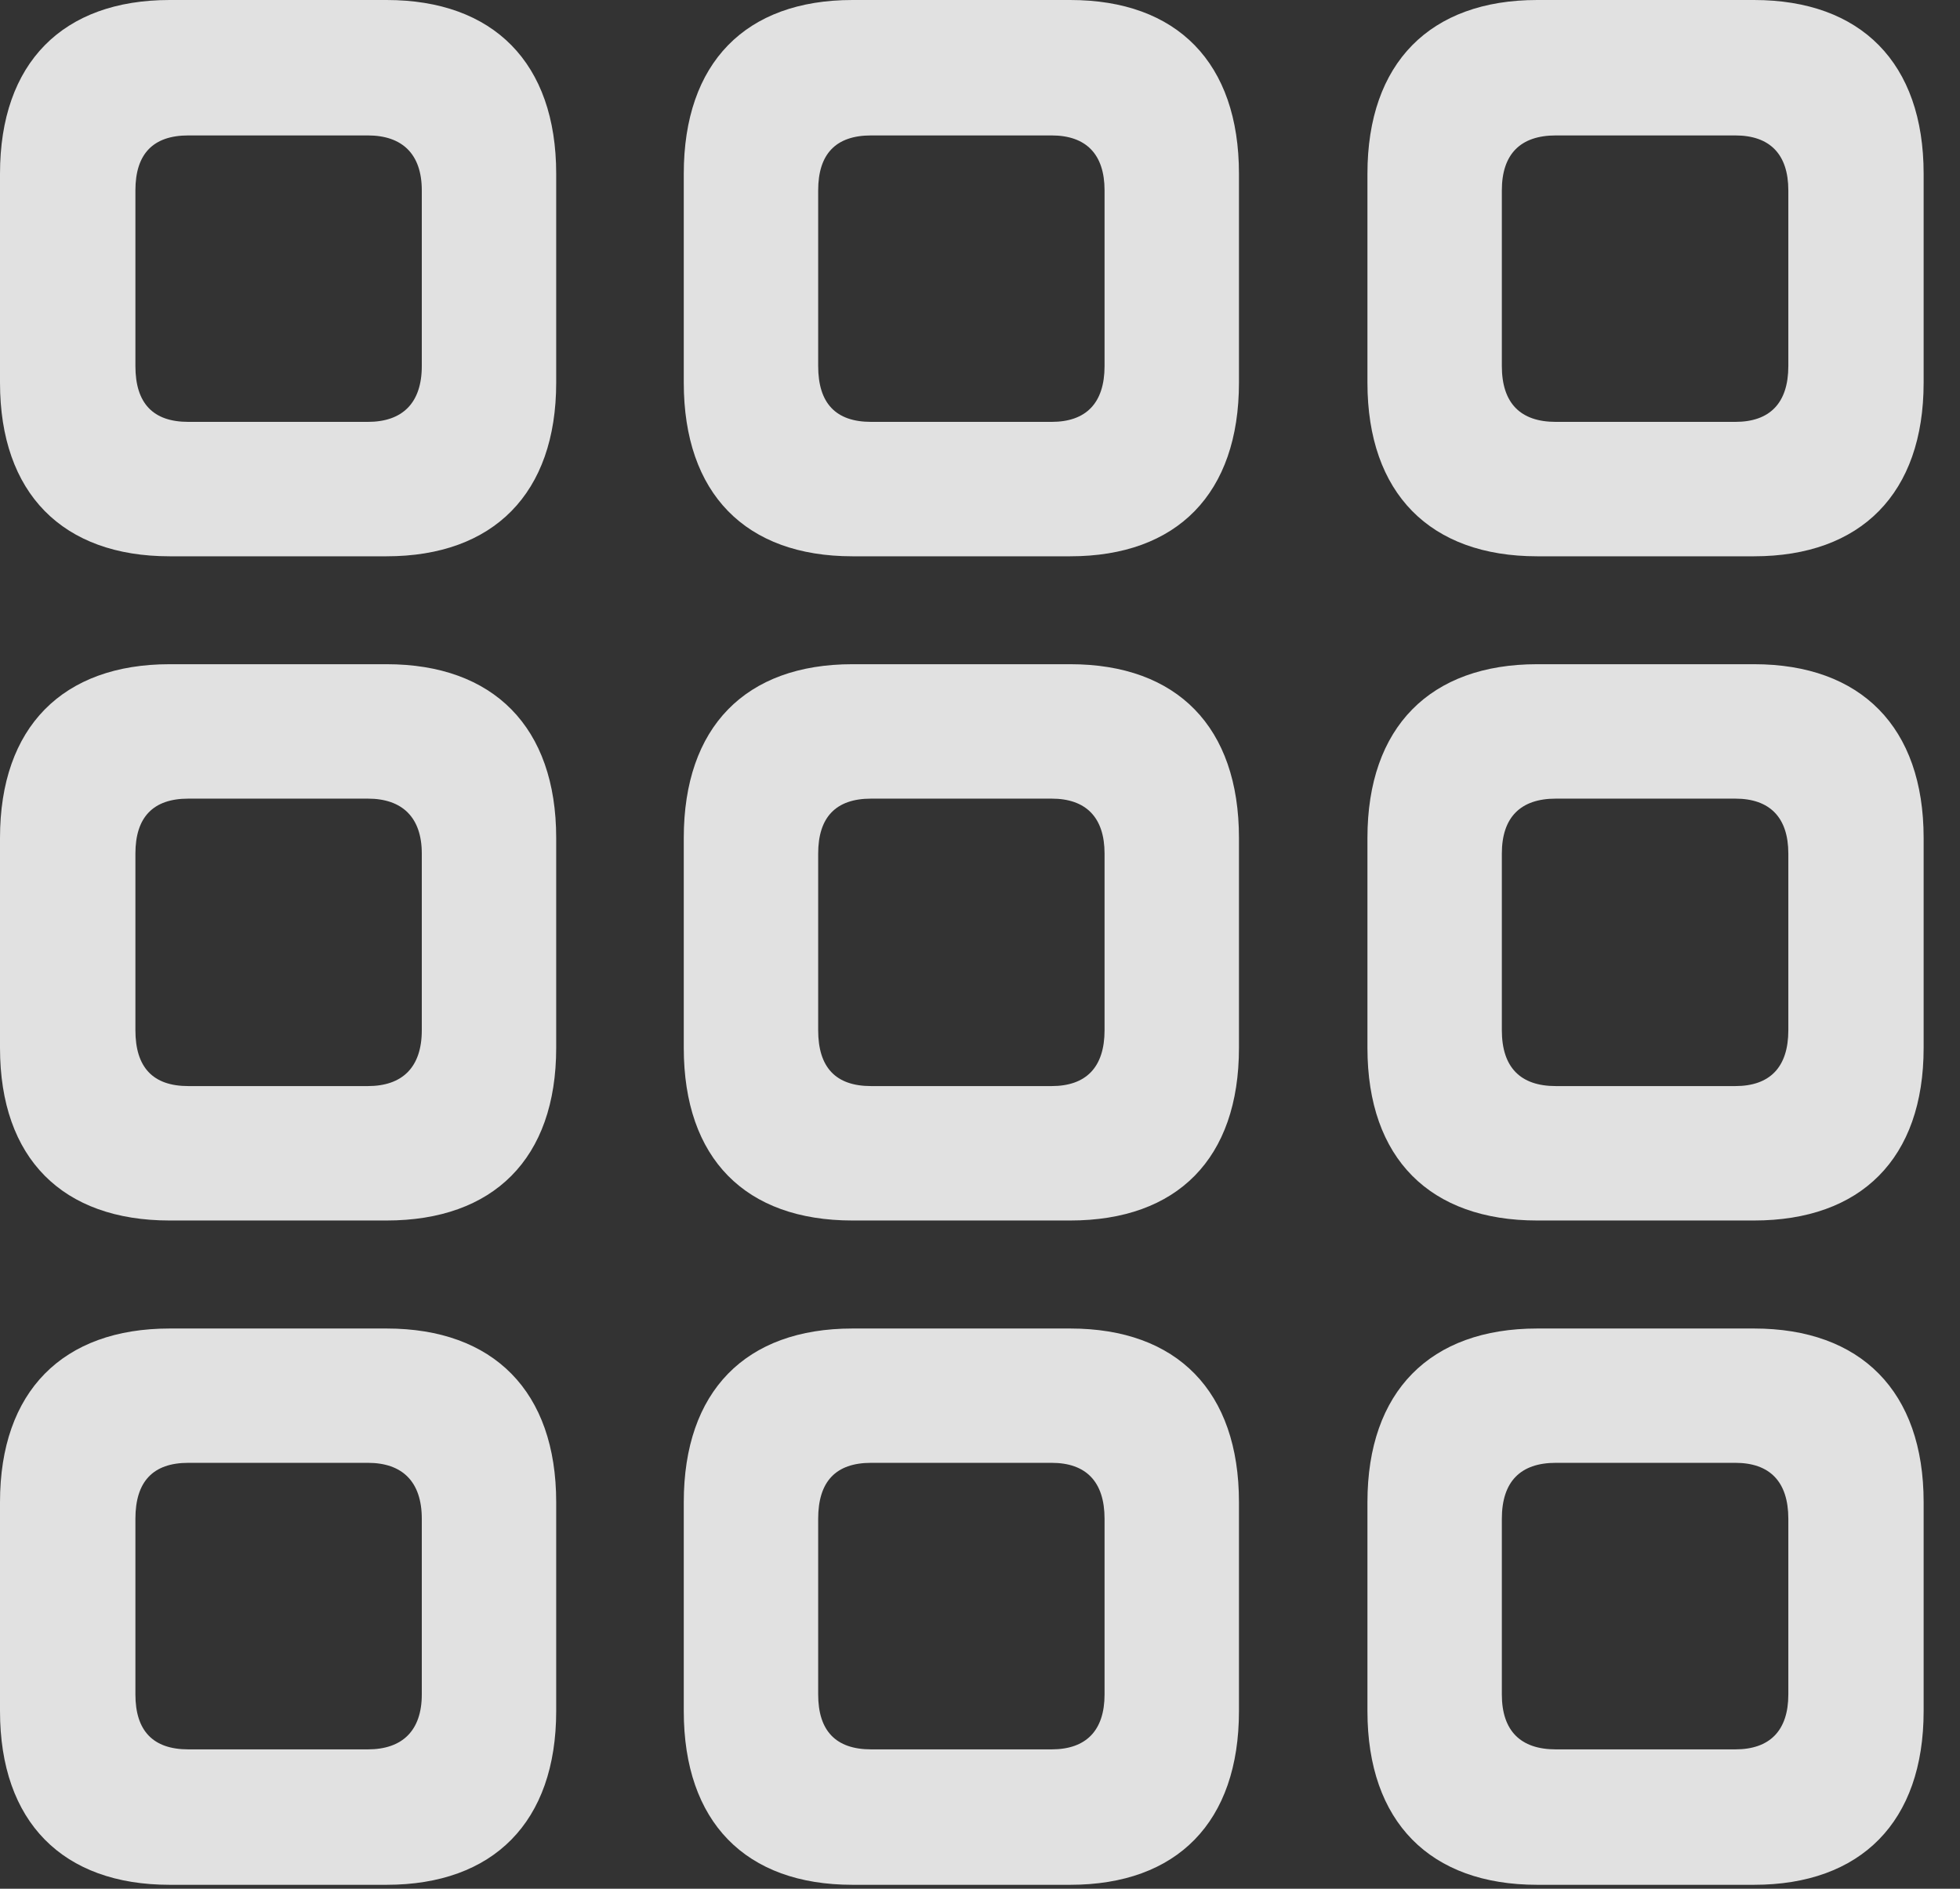 <?xml version="1.0" encoding="UTF-8"?>
<!--Generator: Apple Native CoreSVG 326-->
<!DOCTYPE svg
PUBLIC "-//W3C//DTD SVG 1.1//EN"
       "http://www.w3.org/Graphics/SVG/1.1/DTD/svg11.dtd">
<svg version="1.1" xmlns="http://www.w3.org/2000/svg" xmlns:xlink="http://www.w3.org/1999/xlink" viewBox="0 0 19.512 18.799">
 <rect x="0" y="0" width="19.512" height="18.799" fill="#333333" stroke="none"/>
 <g>
  <rect height="18.799" opacity="0" width="19.512" x="0" y="0"/>
  <path d="M15.303 18.76L17.461 18.76C18.525 18.76 19.15 18.135 19.15 17.031L19.15 14.951C19.15 13.848 18.525 13.223 17.461 13.223L15.303 13.223C14.238 13.223 13.613 13.848 13.613 14.951L13.613 17.031C13.613 18.135 14.238 18.76 15.303 18.76ZM15.488 17.412C15.137 17.412 14.951 17.227 14.951 16.865L14.951 15.117C14.951 14.746 15.137 14.56 15.488 14.56L17.275 14.56C17.617 14.56 17.803 14.746 17.803 15.117L17.803 16.865C17.803 17.227 17.617 17.412 17.275 17.412Z" fill="white" fill-opacity="0.85"/>
  <path d="M8.486 18.76L10.654 18.76C11.719 18.76 12.334 18.135 12.334 17.031L12.334 14.951C12.334 13.848 11.719 13.223 10.654 13.223L8.486 13.223C7.422 13.223 6.807 13.848 6.807 14.951L6.807 17.031C6.807 18.135 7.422 18.76 8.486 18.76ZM8.672 17.412C8.32 17.412 8.145 17.227 8.145 16.865L8.145 15.117C8.145 14.746 8.32 14.56 8.672 14.56L10.469 14.56C10.81 14.56 10.996 14.746 10.996 15.117L10.996 16.865C10.996 17.227 10.81 17.412 10.469 17.412Z" fill="white" fill-opacity="0.85"/>
  <path d="M1.689 18.76L3.848 18.76C4.912 18.76 5.537 18.135 5.537 17.031L5.537 14.951C5.537 13.848 4.912 13.223 3.848 13.223L1.689 13.223C0.625 13.223 0 13.848 0 14.951L0 17.031C0 18.135 0.625 18.76 1.689 18.76ZM1.875 17.412C1.523 17.412 1.348 17.227 1.348 16.865L1.348 15.117C1.348 14.746 1.523 14.56 1.875 14.56L3.662 14.56C4.004 14.56 4.199 14.746 4.199 15.117L4.199 16.865C4.199 17.227 4.004 17.412 3.662 17.412Z" fill="white" fill-opacity="0.85"/>
  <path d="M15.303 12.148L17.461 12.148C18.525 12.148 19.15 11.533 19.15 10.43L19.15 8.34C19.15 7.236 18.525 6.611 17.461 6.611L15.303 6.611C14.238 6.611 13.613 7.236 13.613 8.34L13.613 10.43C13.613 11.533 14.238 12.148 15.303 12.148ZM15.488 10.81C15.137 10.81 14.951 10.625 14.951 10.254L14.951 8.496C14.951 8.135 15.137 7.949 15.488 7.949L17.275 7.949C17.617 7.949 17.803 8.135 17.803 8.496L17.803 10.254C17.803 10.625 17.617 10.81 17.275 10.81Z" fill="white" fill-opacity="0.85"/>
  <path d="M8.486 12.148L10.654 12.148C11.719 12.148 12.334 11.533 12.334 10.43L12.334 8.34C12.334 7.236 11.719 6.611 10.654 6.611L8.486 6.611C7.422 6.611 6.807 7.236 6.807 8.34L6.807 10.43C6.807 11.533 7.422 12.148 8.486 12.148ZM8.672 10.81C8.32 10.81 8.145 10.625 8.145 10.254L8.145 8.496C8.145 8.135 8.32 7.949 8.672 7.949L10.469 7.949C10.81 7.949 10.996 8.135 10.996 8.496L10.996 10.254C10.996 10.625 10.81 10.81 10.469 10.81Z" fill="white" fill-opacity="0.85"/>
  <path d="M1.689 12.148L3.848 12.148C4.912 12.148 5.537 11.533 5.537 10.43L5.537 8.34C5.537 7.236 4.912 6.611 3.848 6.611L1.689 6.611C0.625 6.611 0 7.236 0 8.34L0 10.43C0 11.533 0.625 12.148 1.689 12.148ZM1.875 10.81C1.523 10.81 1.348 10.625 1.348 10.254L1.348 8.496C1.348 8.135 1.523 7.949 1.875 7.949L3.662 7.949C4.004 7.949 4.199 8.135 4.199 8.496L4.199 10.254C4.199 10.625 4.004 10.81 3.662 10.81Z" fill="white" fill-opacity="0.85"/>
  <path d="M15.303 5.537L17.461 5.537C18.525 5.537 19.15 4.912 19.15 3.809L19.15 1.729C19.15 0.625 18.525 0 17.461 0L15.303 0C14.238 0 13.613 0.625 13.613 1.729L13.613 3.809C13.613 4.912 14.238 5.537 15.303 5.537ZM15.488 4.199C15.137 4.199 14.951 4.014 14.951 3.643L14.951 1.895C14.951 1.533 15.137 1.348 15.488 1.348L17.275 1.348C17.617 1.348 17.803 1.533 17.803 1.895L17.803 3.643C17.803 4.014 17.617 4.199 17.275 4.199Z" fill="white" fill-opacity="0.85"/>
  <path d="M8.486 5.537L10.654 5.537C11.719 5.537 12.334 4.912 12.334 3.809L12.334 1.729C12.334 0.625 11.719 0 10.654 0L8.486 0C7.422 0 6.807 0.625 6.807 1.729L6.807 3.809C6.807 4.912 7.422 5.537 8.486 5.537ZM8.672 4.199C8.32 4.199 8.145 4.014 8.145 3.643L8.145 1.895C8.145 1.533 8.32 1.348 8.672 1.348L10.469 1.348C10.81 1.348 10.996 1.533 10.996 1.895L10.996 3.643C10.996 4.014 10.81 4.199 10.469 4.199Z" fill="white" fill-opacity="0.85"/>
  <path d="M1.689 5.537L3.848 5.537C4.912 5.537 5.537 4.912 5.537 3.809L5.537 1.729C5.537 0.625 4.912 0 3.848 0L1.689 0C0.625 0 0 0.625 0 1.729L0 3.809C0 4.912 0.625 5.537 1.689 5.537ZM1.875 4.199C1.523 4.199 1.348 4.014 1.348 3.643L1.348 1.895C1.348 1.533 1.523 1.348 1.875 1.348L3.662 1.348C4.004 1.348 4.199 1.533 4.199 1.895L4.199 3.643C4.199 4.014 4.004 4.199 3.662 4.199Z" fill="white" fill-opacity="0.85"/>
 </g>
</svg>
